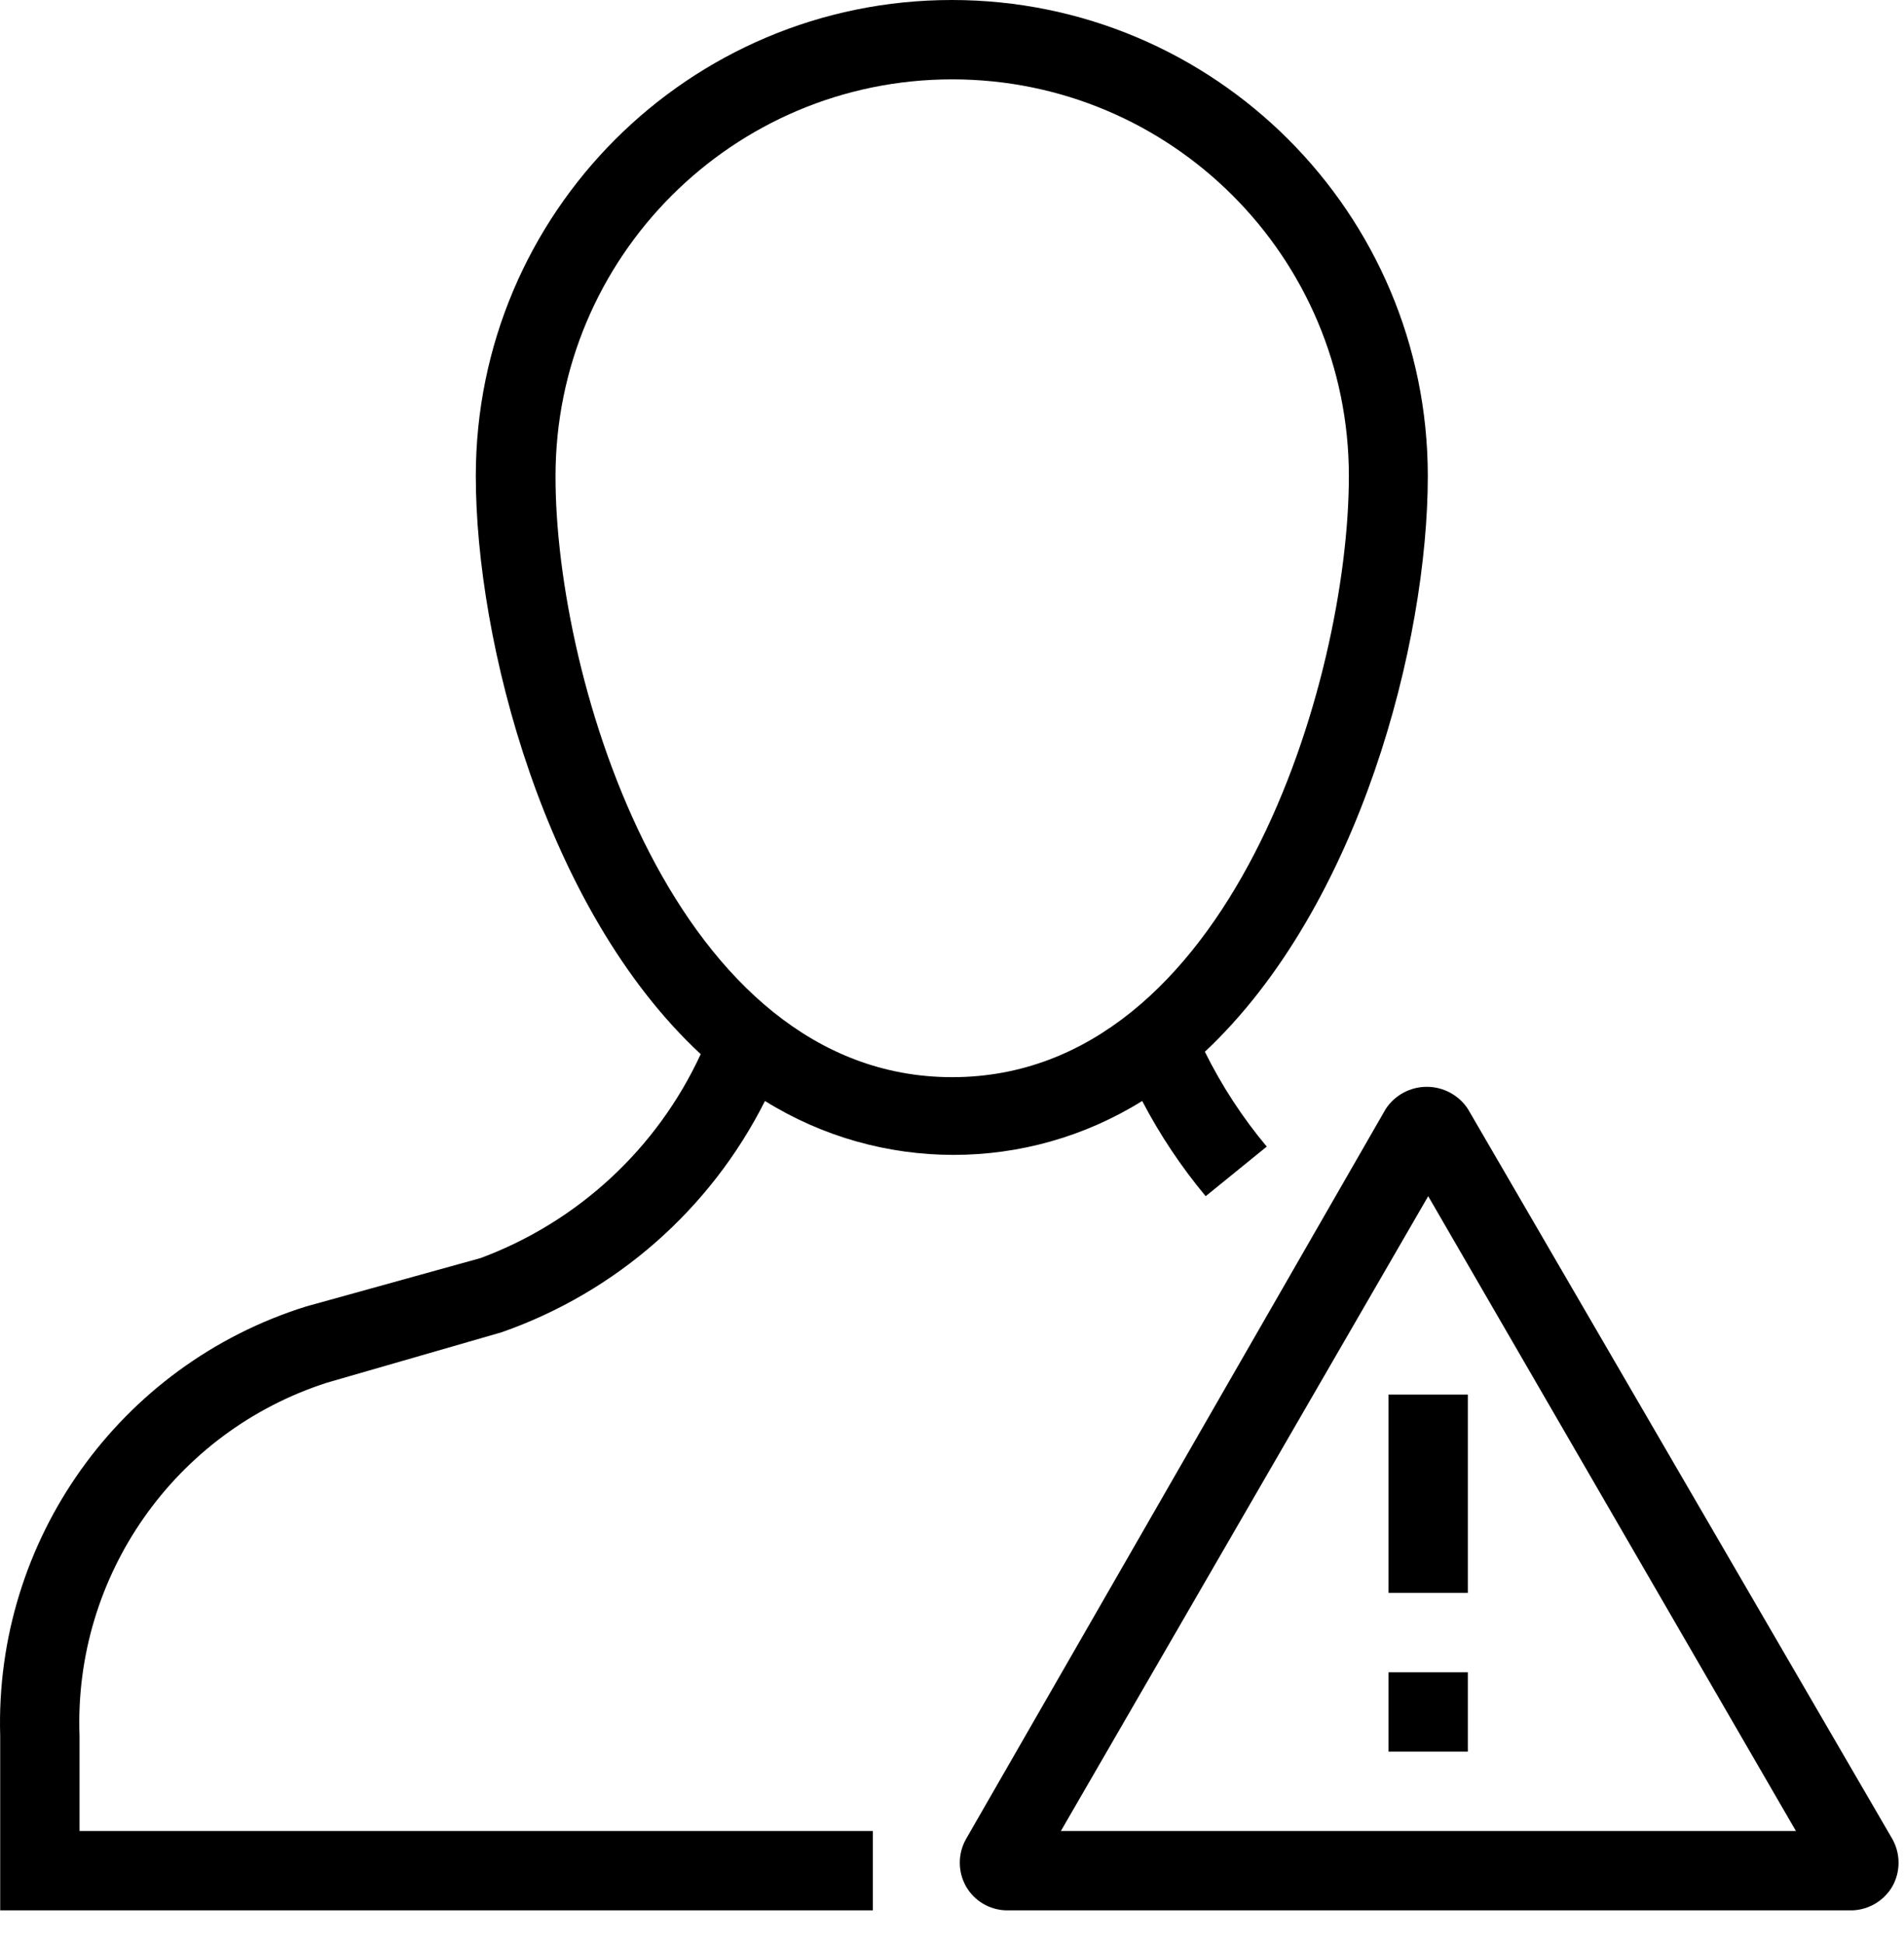<svg width="48" height="49" viewBox="0 0 48 49" fill="none" xmlns="http://www.w3.org/2000/svg">
<path fill-rule="evenodd" clip-rule="evenodd" d="M35.005 35.15H37.005V40.15H35.005V35.15ZM35.005 44.15H37.005V42.15H35.005V44.15ZM47.705 47.55C47.495 47.907 47.118 48.133 46.705 48.15H25.355C24.94 48.136 24.562 47.909 24.355 47.55C24.144 47.178 24.144 46.722 24.355 46.35L34.935 27.95C35.164 27.602 35.553 27.393 35.97 27.393C36.386 27.393 36.775 27.602 37.005 27.95L47.705 46.35C47.915 46.722 47.915 47.178 47.705 47.55ZM45.275 46.15L36.005 30.15L26.745 46.15H45.275ZM2.005 43.75V46.15H22.005V48.15H0.005V43.75C-0.14 38.823 3.011 34.402 7.715 32.93L12.115 31.71C14.571 30.797 16.566 28.949 17.665 26.57C13.725 22.91 11.995 16.15 11.995 12C11.995 5.373 17.367 0 23.995 0C30.622 0 35.995 5.373 35.995 12C35.995 16.16 34.285 22.84 30.375 26.51C30.799 27.365 31.322 28.168 31.935 28.9L30.395 30.15C29.778 29.409 29.241 28.605 28.795 27.75C25.884 29.562 22.196 29.562 19.285 27.75C17.911 30.481 15.53 32.571 12.645 33.58L8.245 34.85C4.406 36.084 1.856 39.72 2.005 43.75ZM24.005 27.15C31.005 27.15 34.005 17.15 34.005 12C34.005 6.477 29.528 2 24.005 2C18.482 2 14.005 6.477 14.005 12C13.995 17.15 17.015 27.15 24.005 27.15Z"  fill="currentColor"/>
</svg>

